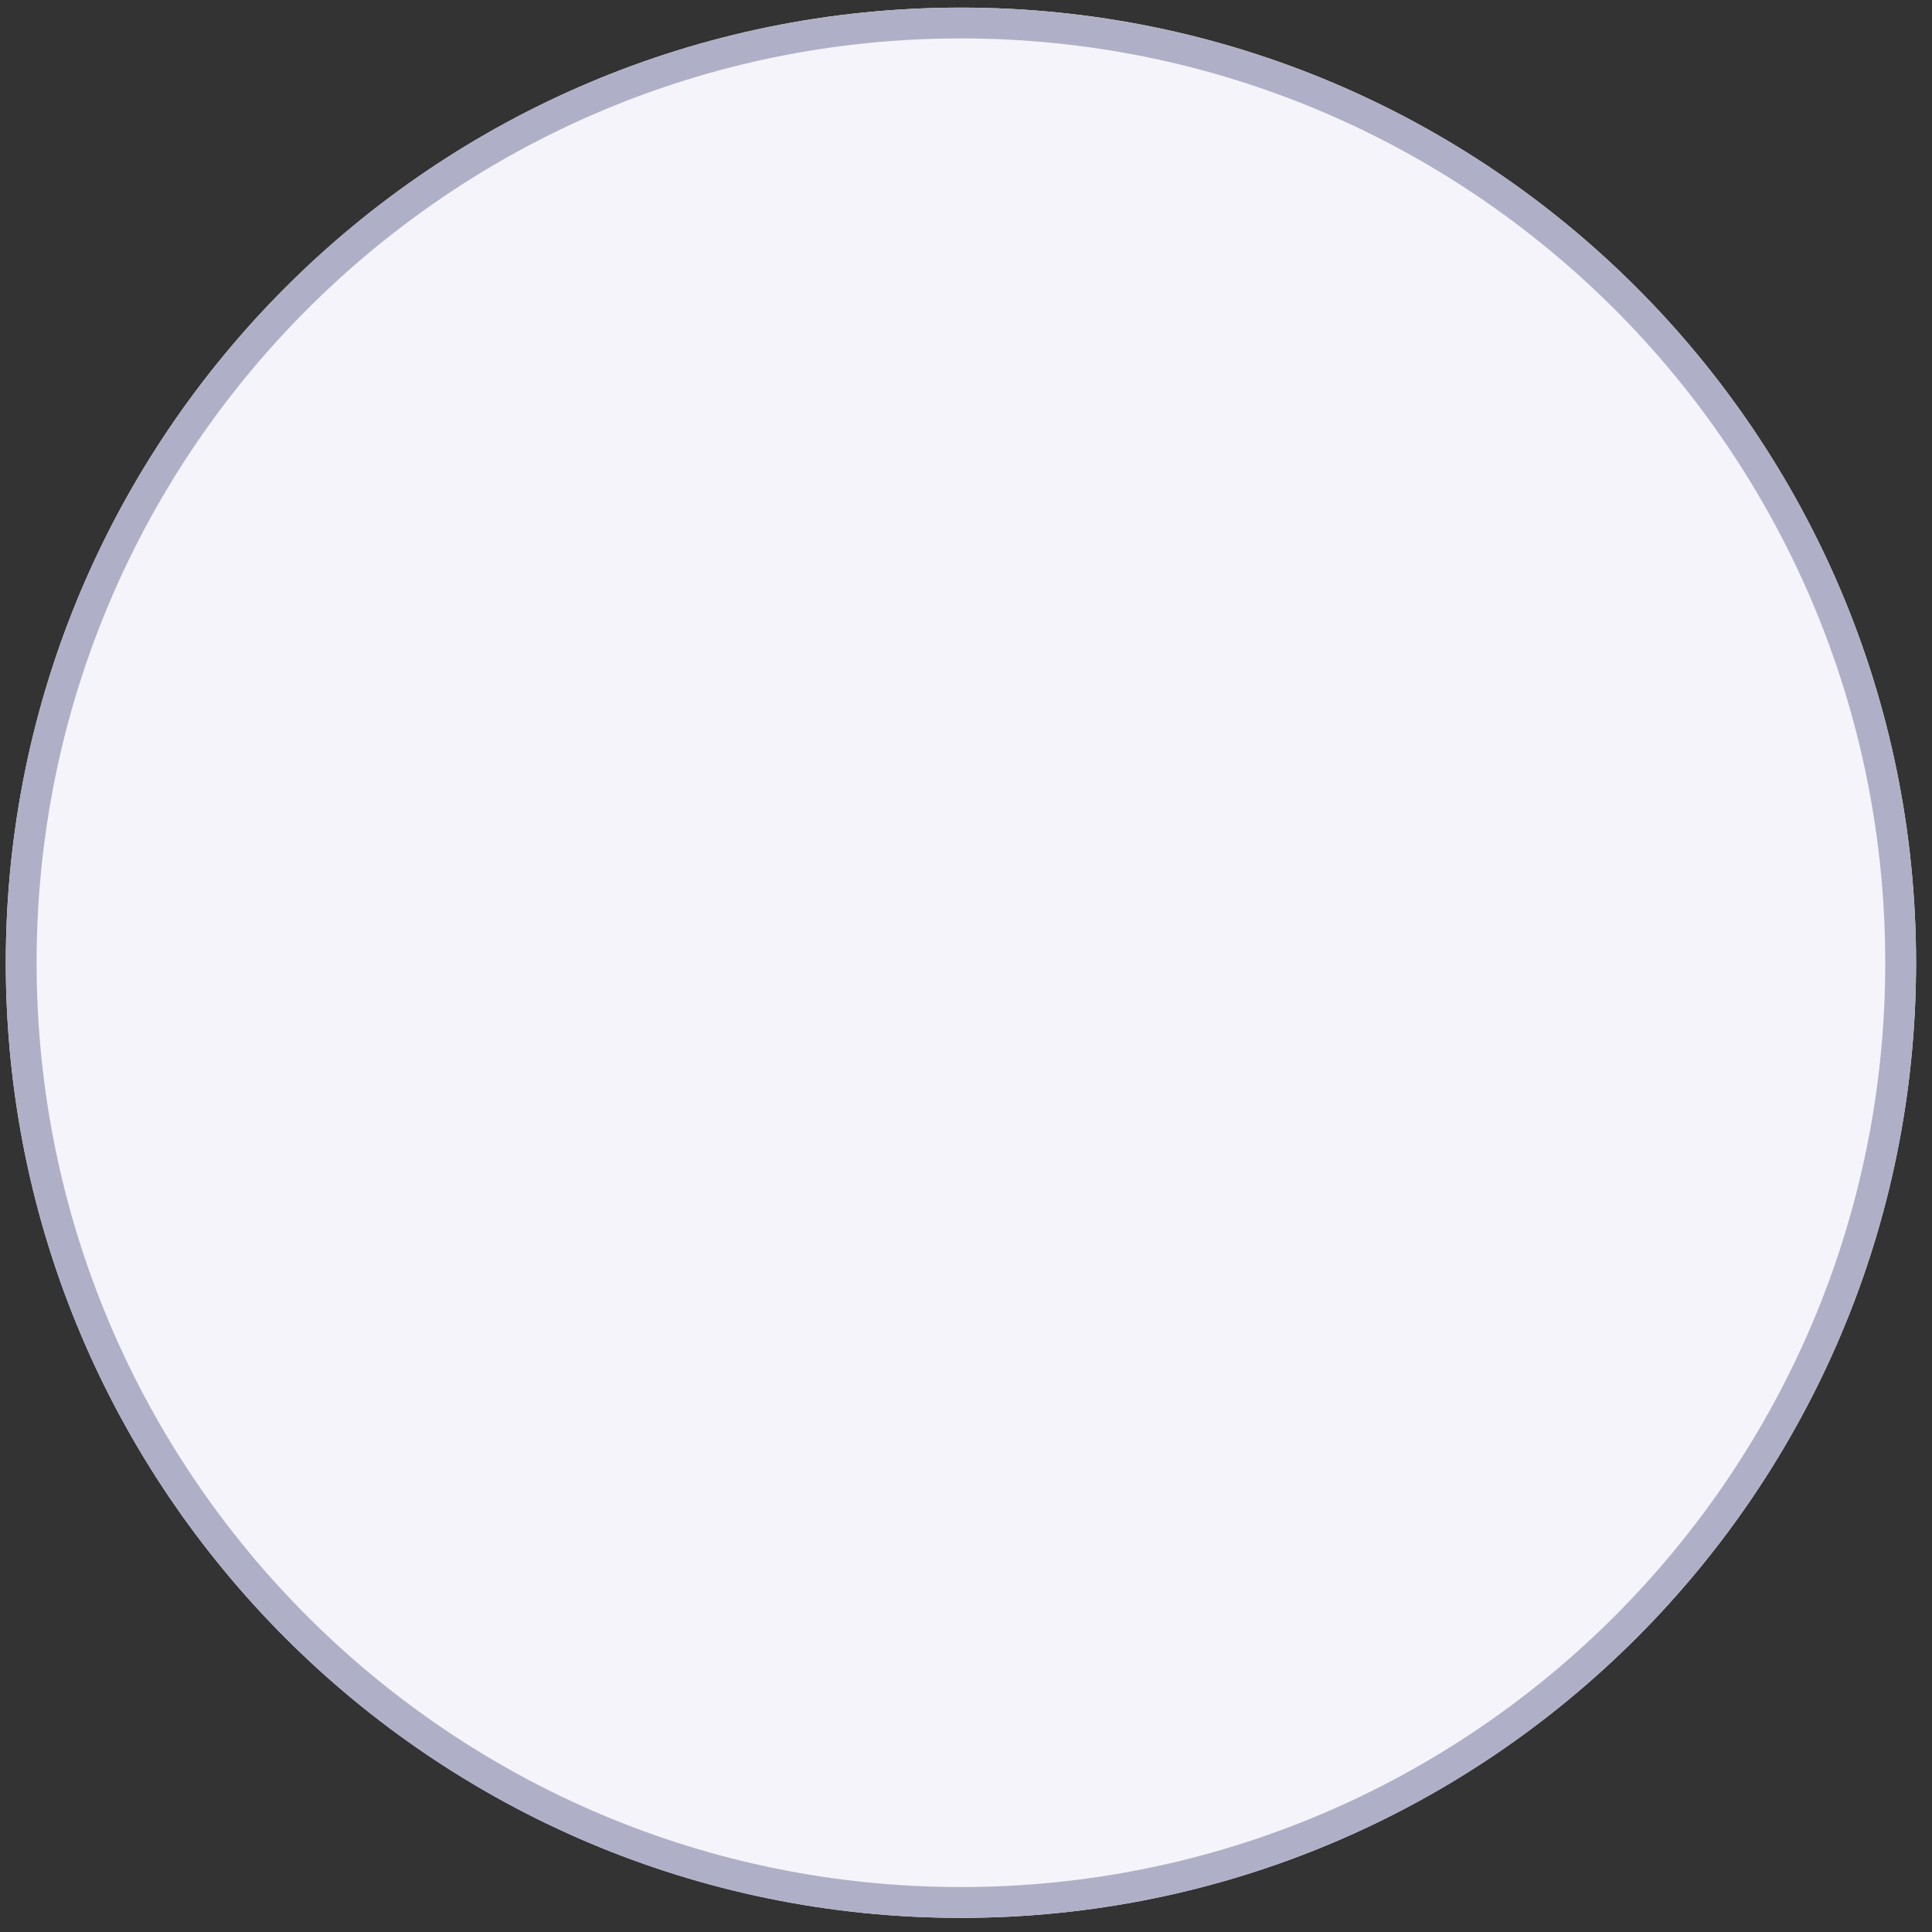 <svg width="77" height="77" viewBox="0 0 77 77" fill="none" xmlns="http://www.w3.org/2000/svg">
<rect x="0" y="0" width="77" height="77" fill="#333333" stroke="none"/>
<path d="M38.298 76.437C59.322 76.437 76.365 59.394 76.365 38.37C76.365 17.346 59.322 0.303 38.298 0.303C17.274 0.303 0.231 17.346 0.231 38.37C0.231 59.394 17.274 76.437 38.298 76.437Z" fill="#F4F4FA"/>
<path d="M38.298 75.823C58.983 75.823 75.751 59.055 75.751 38.37C75.751 17.685 58.983 0.917 38.298 0.917C17.613 0.917 0.845 17.685 0.845 38.37C0.845 59.055 17.613 75.823 38.298 75.823Z" stroke="#AFAFC7" stroke-width="1.228"/>
</svg>
